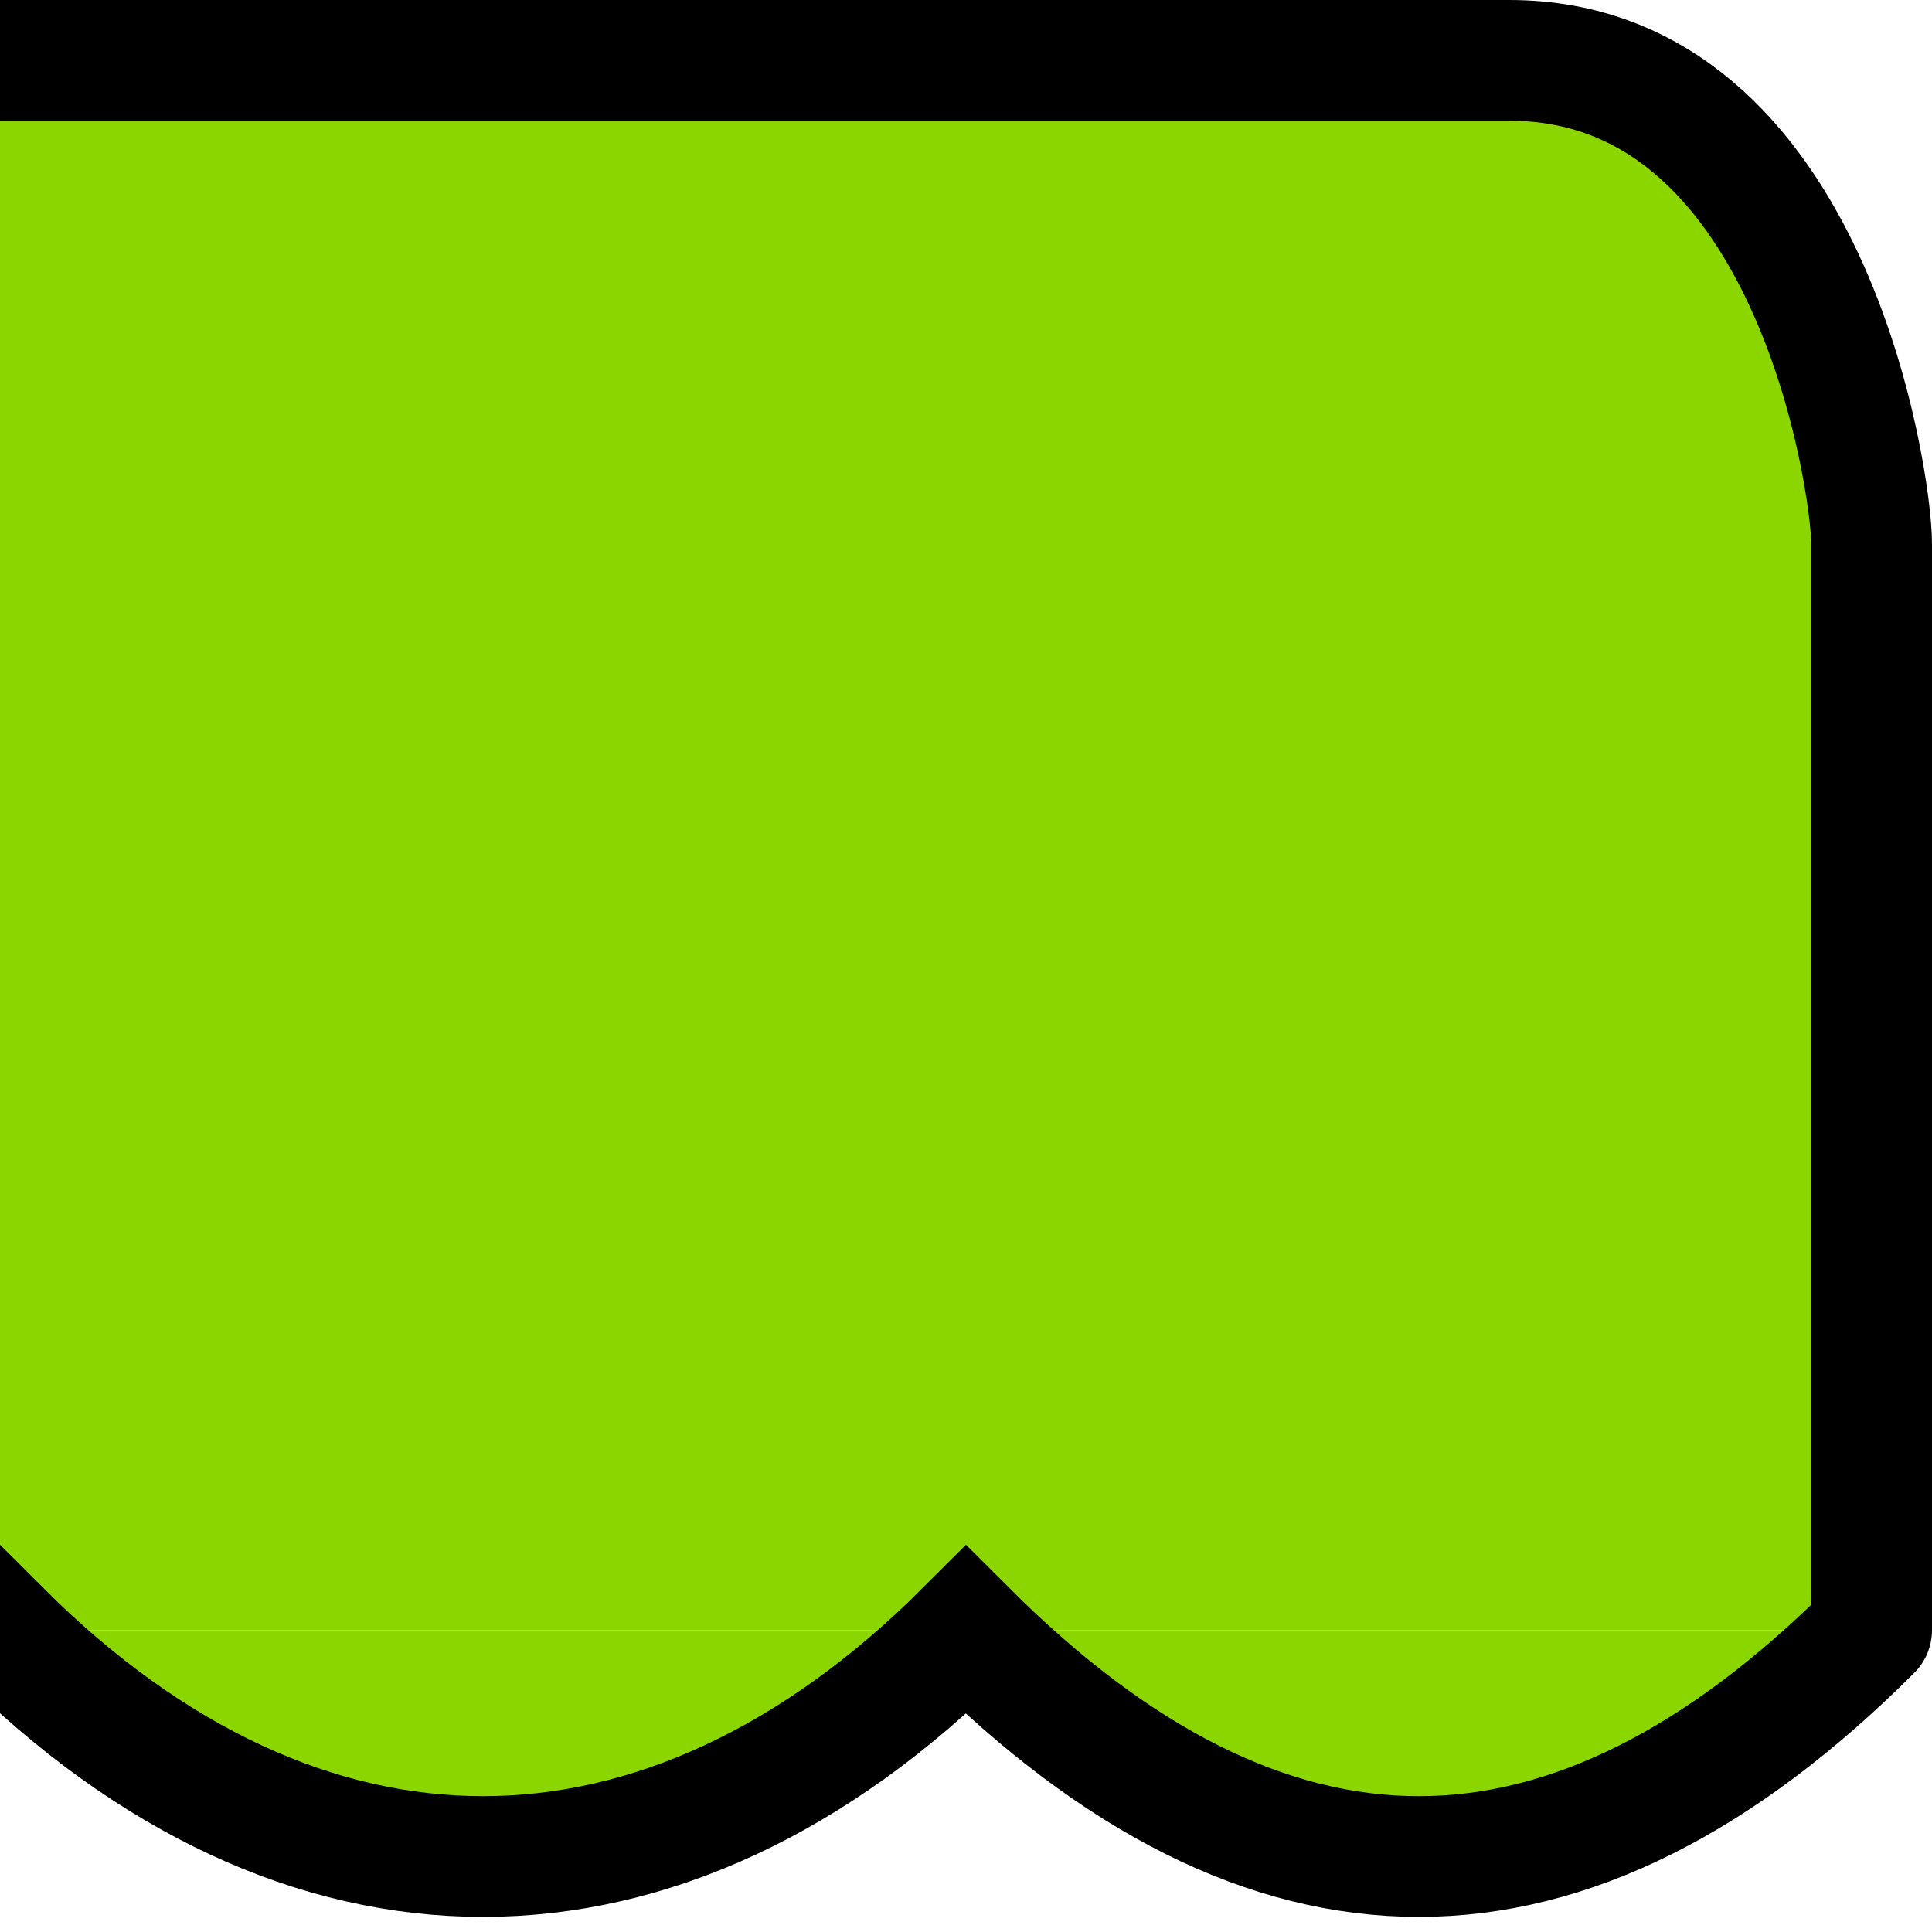 <?xml version="1.0" encoding="UTF-8" standalone="no"?>
<!-- Created with Inkscape (http://www.inkscape.org/) -->

<svg
   xmlns:dc="http://purl.org/dc/elements/1.1/"
   xmlns:cc="http://creativecommons.org/ns#"
   xmlns:rdf="http://www.w3.org/1999/02/22-rdf-syntax-ns#"
   xmlns:svg="http://www.w3.org/2000/svg"
   xmlns="http://www.w3.org/2000/svg"
   xmlns:sodipodi="http://sodipodi.sourceforge.net/DTD/sodipodi-0.dtd"
   xmlns:inkscape="http://www.inkscape.org/namespaces/inkscape"
   id="svg2"
   version="1.1"
   inkscape:version="0.91 r13725"
   width="16"
   height="16"
   viewBox="0 0 16 16"
   sodipodi:docname="treeplatformside.svg">
  <defs
     id="defs6">
    <clipPath
       id="clipPath5529"
       clipPathUnits="userSpaceOnUse">
      <rect
         y="0"
         x="0"
         height="32"
         width="32"
         id="rect5531"
         style="opacity:1;fill:#8cd600;fill-opacity:1;fill-rule:nonzero;stroke:none;stroke-width:2;stroke-linecap:round;stroke-linejoin:round;stroke-miterlimit:4;stroke-dasharray:none;stroke-opacity:1" />
    </clipPath>
    <clipPath
       id="clipPath7234"
       clipPathUnits="userSpaceOnUse">
      <rect
         y="0"
         x="0"
         height="32"
         width="32"
         id="rect7236"
         style="opacity:1;fill:#8cd600;fill-opacity:1;fill-rule:nonzero;stroke:none;stroke-width:2;stroke-linecap:round;stroke-linejoin:round;stroke-miterlimit:4;stroke-dasharray:none;stroke-opacity:1" />
    </clipPath>
    <clipPath
       id="clipPath5529-8"
       clipPathUnits="userSpaceOnUse">
      <rect
         y="0"
         x="0"
         height="32"
         width="32"
         id="rect5531-9"
         style="opacity:1;fill:#8cd600;fill-opacity:1;fill-rule:nonzero;stroke:none;stroke-width:2;stroke-linecap:round;stroke-linejoin:round;stroke-miterlimit:4;stroke-dasharray:none;stroke-opacity:1" />
    </clipPath>
    <clipPath
       id="clipPath5529-7"
       clipPathUnits="userSpaceOnUse">
      <rect
         y="0"
         x="0"
         height="32"
         width="32"
         id="rect5531-3"
         style="opacity:1;fill:#8cd600;fill-opacity:1;fill-rule:nonzero;stroke:none;stroke-width:2;stroke-linecap:round;stroke-linejoin:round;stroke-miterlimit:4;stroke-dasharray:none;stroke-opacity:1" />
    </clipPath>
  </defs>
  <sodipodi:namedview
     pagecolor="#ffffff"
     bordercolor="#666666"
     borderopacity="1"
     objecttolerance="10"
     gridtolerance="10"
     guidetolerance="10"
     inkscape:pageopacity="0"
     inkscape:pageshadow="2"
     inkscape:window-width="1871"
     inkscape:window-height="1061"
     id="namedview4"
     showgrid="true"
     inkscape:snap-bbox="true"
     inkscape:bbox-nodes="true"
     inkscape:object-nodes="true"
     inkscape:zoom="32"
     inkscape:cx="11.149607"
     inkscape:cy="1.6258486"
     inkscape:window-x="49"
     inkscape:window-y="0"
     inkscape:window-maximized="1"
     inkscape:current-layer="svg2">
    <inkscape:grid
       type="xygrid"
       id="grid4138" />
  </sodipodi:namedview>
  <g
     transform="matrix(-0.5,0,0,0.5,16,0)"
     id="g7838-6">
    <path
       style="fill:#8cd600;fill-opacity:1;fill-rule:evenodd;stroke:none;stroke-width:1px;stroke-linecap:butt;stroke-linejoin:miter;stroke-opacity:1"
       d="M 32,2 32,27 1,27 1,15 29,1 Z"
       id="path5525-1"
       inkscape:connector-curvature="0" />
    <path
       style="fill:#8cd600;fill-opacity:1;fill-rule:evenodd;stroke:#000000;stroke-width:2;stroke-linecap:round;stroke-linejoin:miter;stroke-miterlimit:4;stroke-dasharray:none;stroke-opacity:1"
       d="m 48,27 c -5,5 -11,5 -16,0 -5,5 -11,5 -16,0 -5,5 -10,5 -15,0"
       id="path5474-2"
       inkscape:connector-curvature="0"
       sodipodi:nodetypes="cccc"
       clip-path="url(#clipPath5529-7)" />
    <path
       style="fill:#8cd600;fill-opacity:1;fill-rule:evenodd;stroke:#000000;stroke-width:2;stroke-linecap:butt;stroke-linejoin:miter;stroke-miterlimit:4;stroke-dasharray:none;stroke-opacity:1"
       d="M 1,27 C 1,27 1,10 1,9 1,8 2,1 7,1 l 25,0"
       id="path5521-9"
       inkscape:connector-curvature="0" />
  </g>
</svg>
